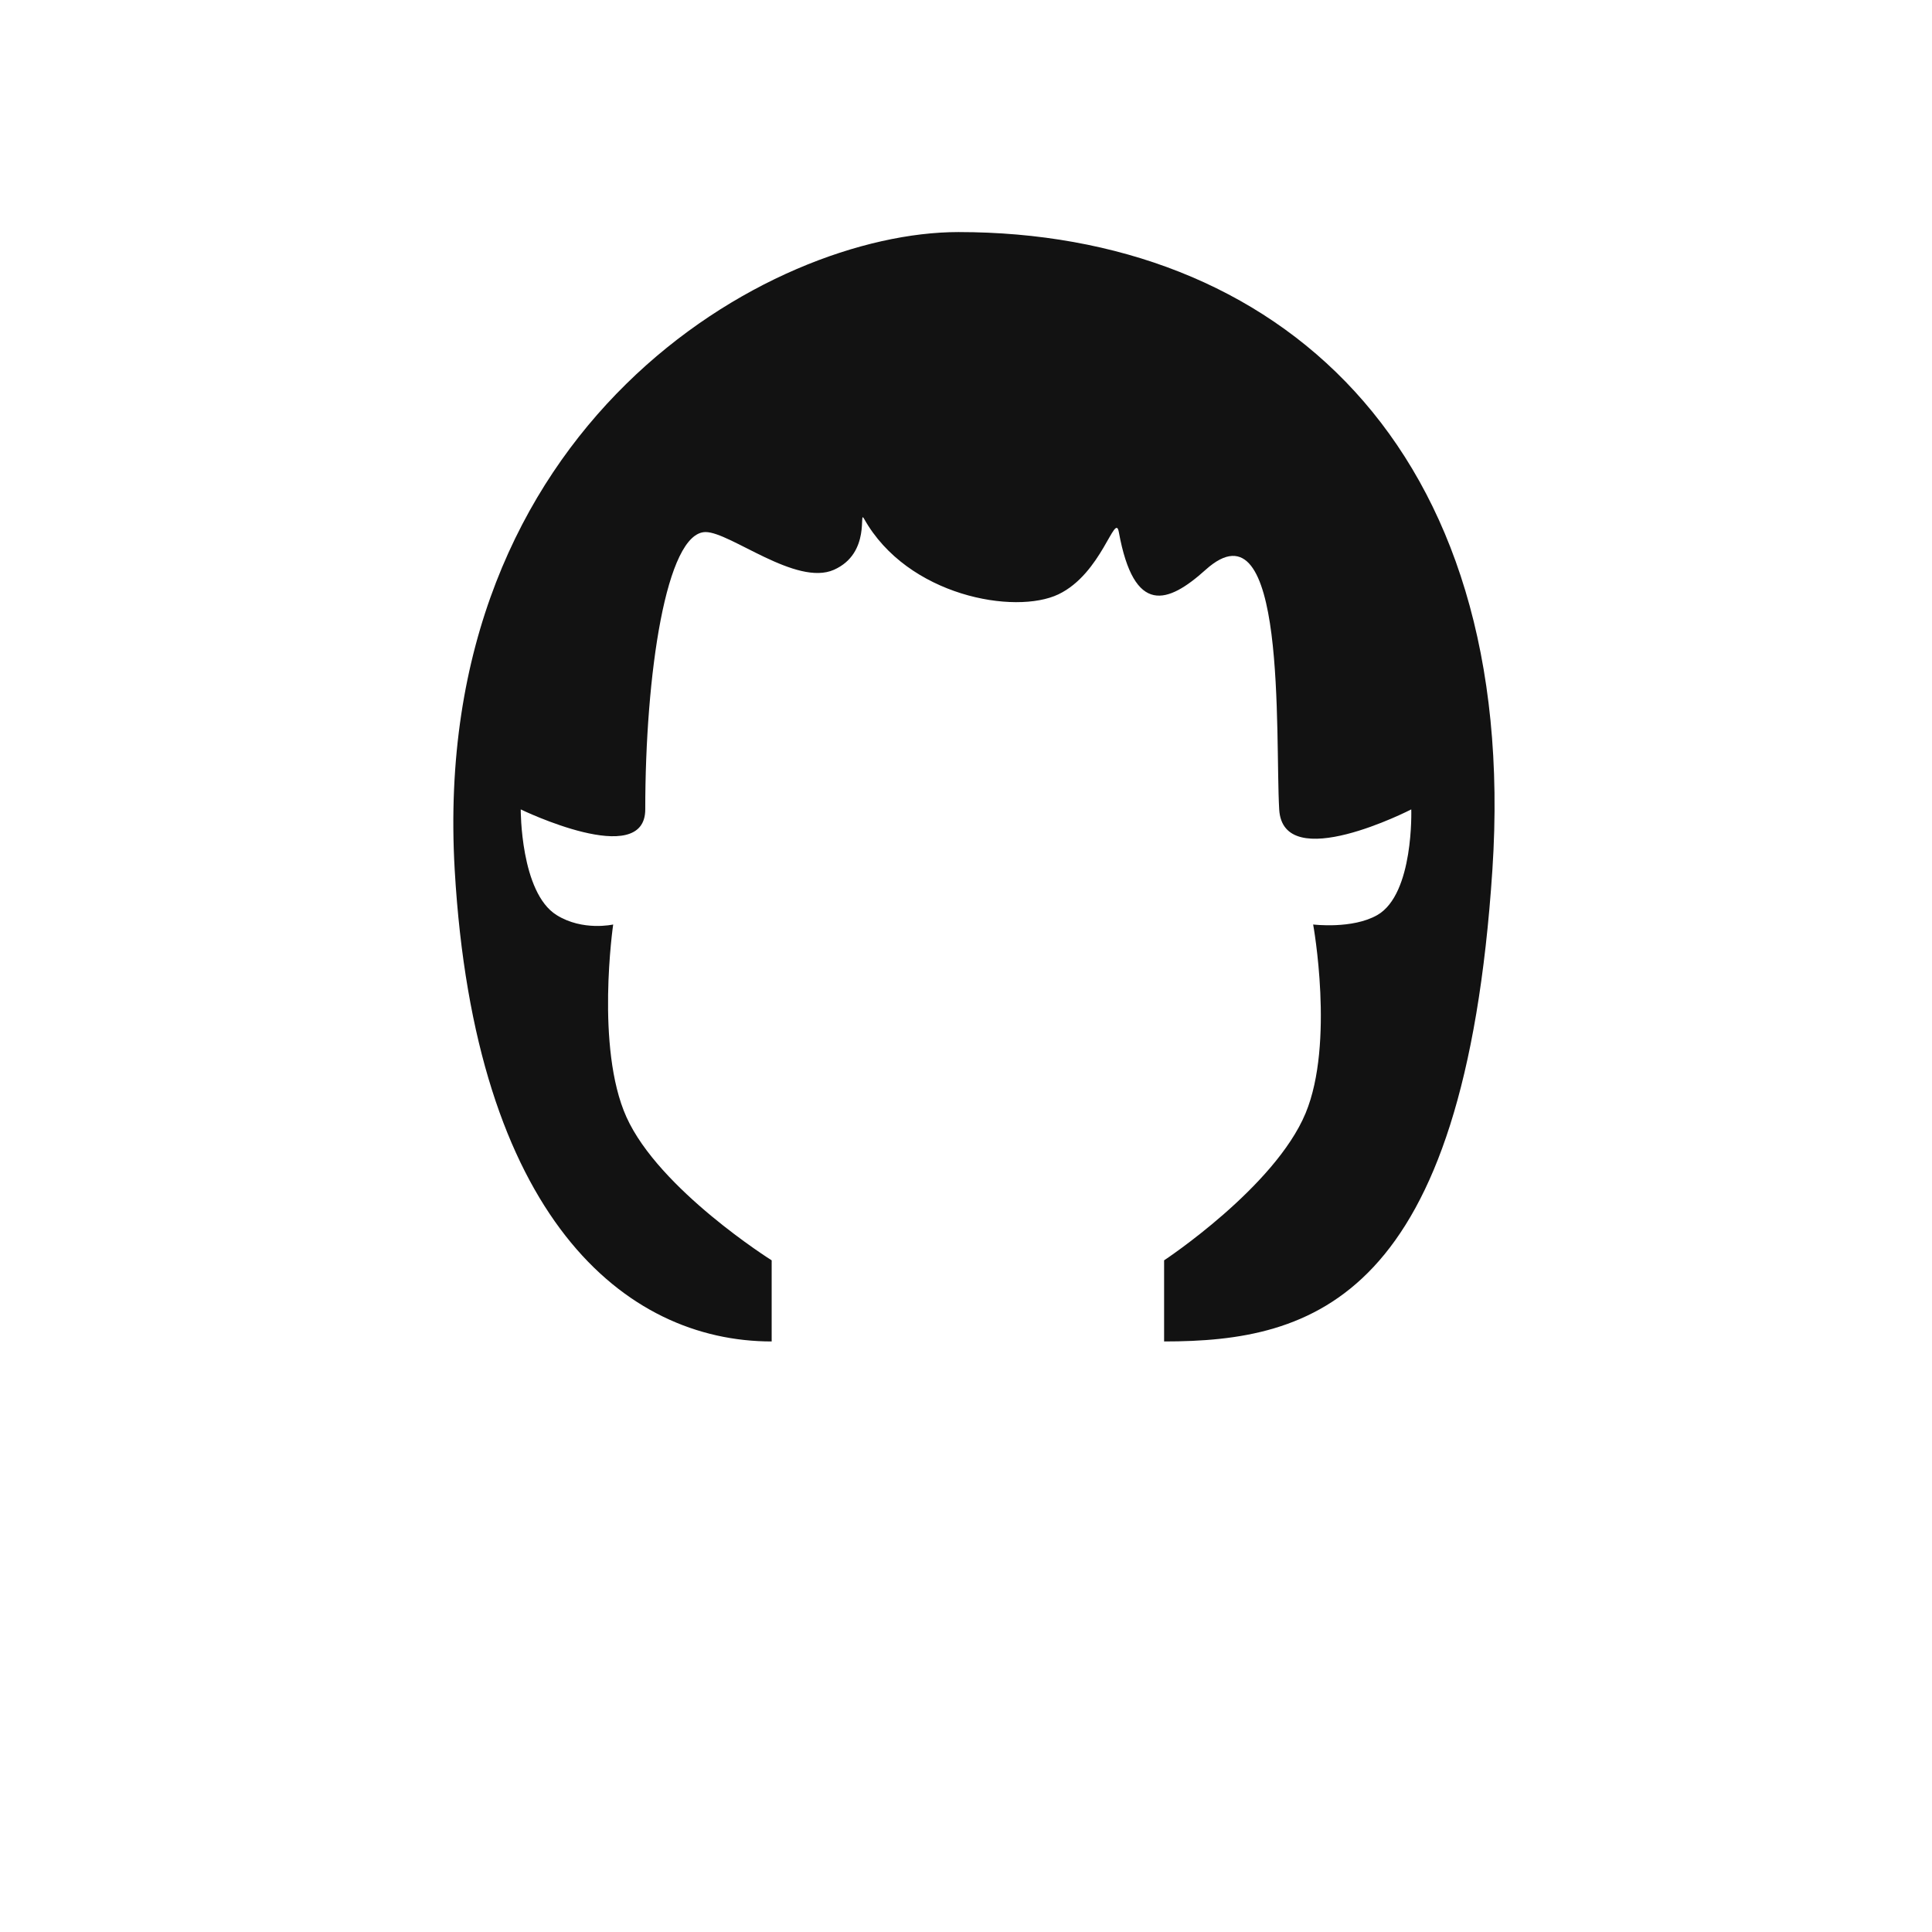 <svg width="512" height="512" viewBox="0 0 512 512" fill="none" xmlns="http://www.w3.org/2000/svg">
<path d="M120.5 230.5C113.7 112.5 204 61.5 254 61.5C338 61.5 402.914 117.805 395.5 230.5C388 344.5 348 355.5 308.5 355.5V334C308.5 334 337.841 314.643 346 295C353.714 276.426 348 245 348 245C348 245 358.392 246.286 365 242.5C374.74 236.92 374 214.5 374 214.5C374 214.5 340 232 339 214.5C337.878 194.857 341.167 131.5 319.5 151C309.5 160 300.541 163.224 296.5 141C295.5 135.5 292 152 280.5 157.5C269 163 240.5 158 229 137.5C227.434 134.708 231 146.556 221 151C211 155.444 193.5 141 187 141C176.5 141 171 178.873 171 214.5C171 230.5 138 214.5 138 214.5C138 214.5 137.887 236.494 147.5 242.5C154.455 246.845 162.5 245 162.5 245C162.5 245 157.744 277.623 166 296C174.659 315.273 204.5 334 204.5 334V355.5C165.5 355.5 125.802 322.5 120.5 230.5Z" fill="#121212"/>
</svg>

